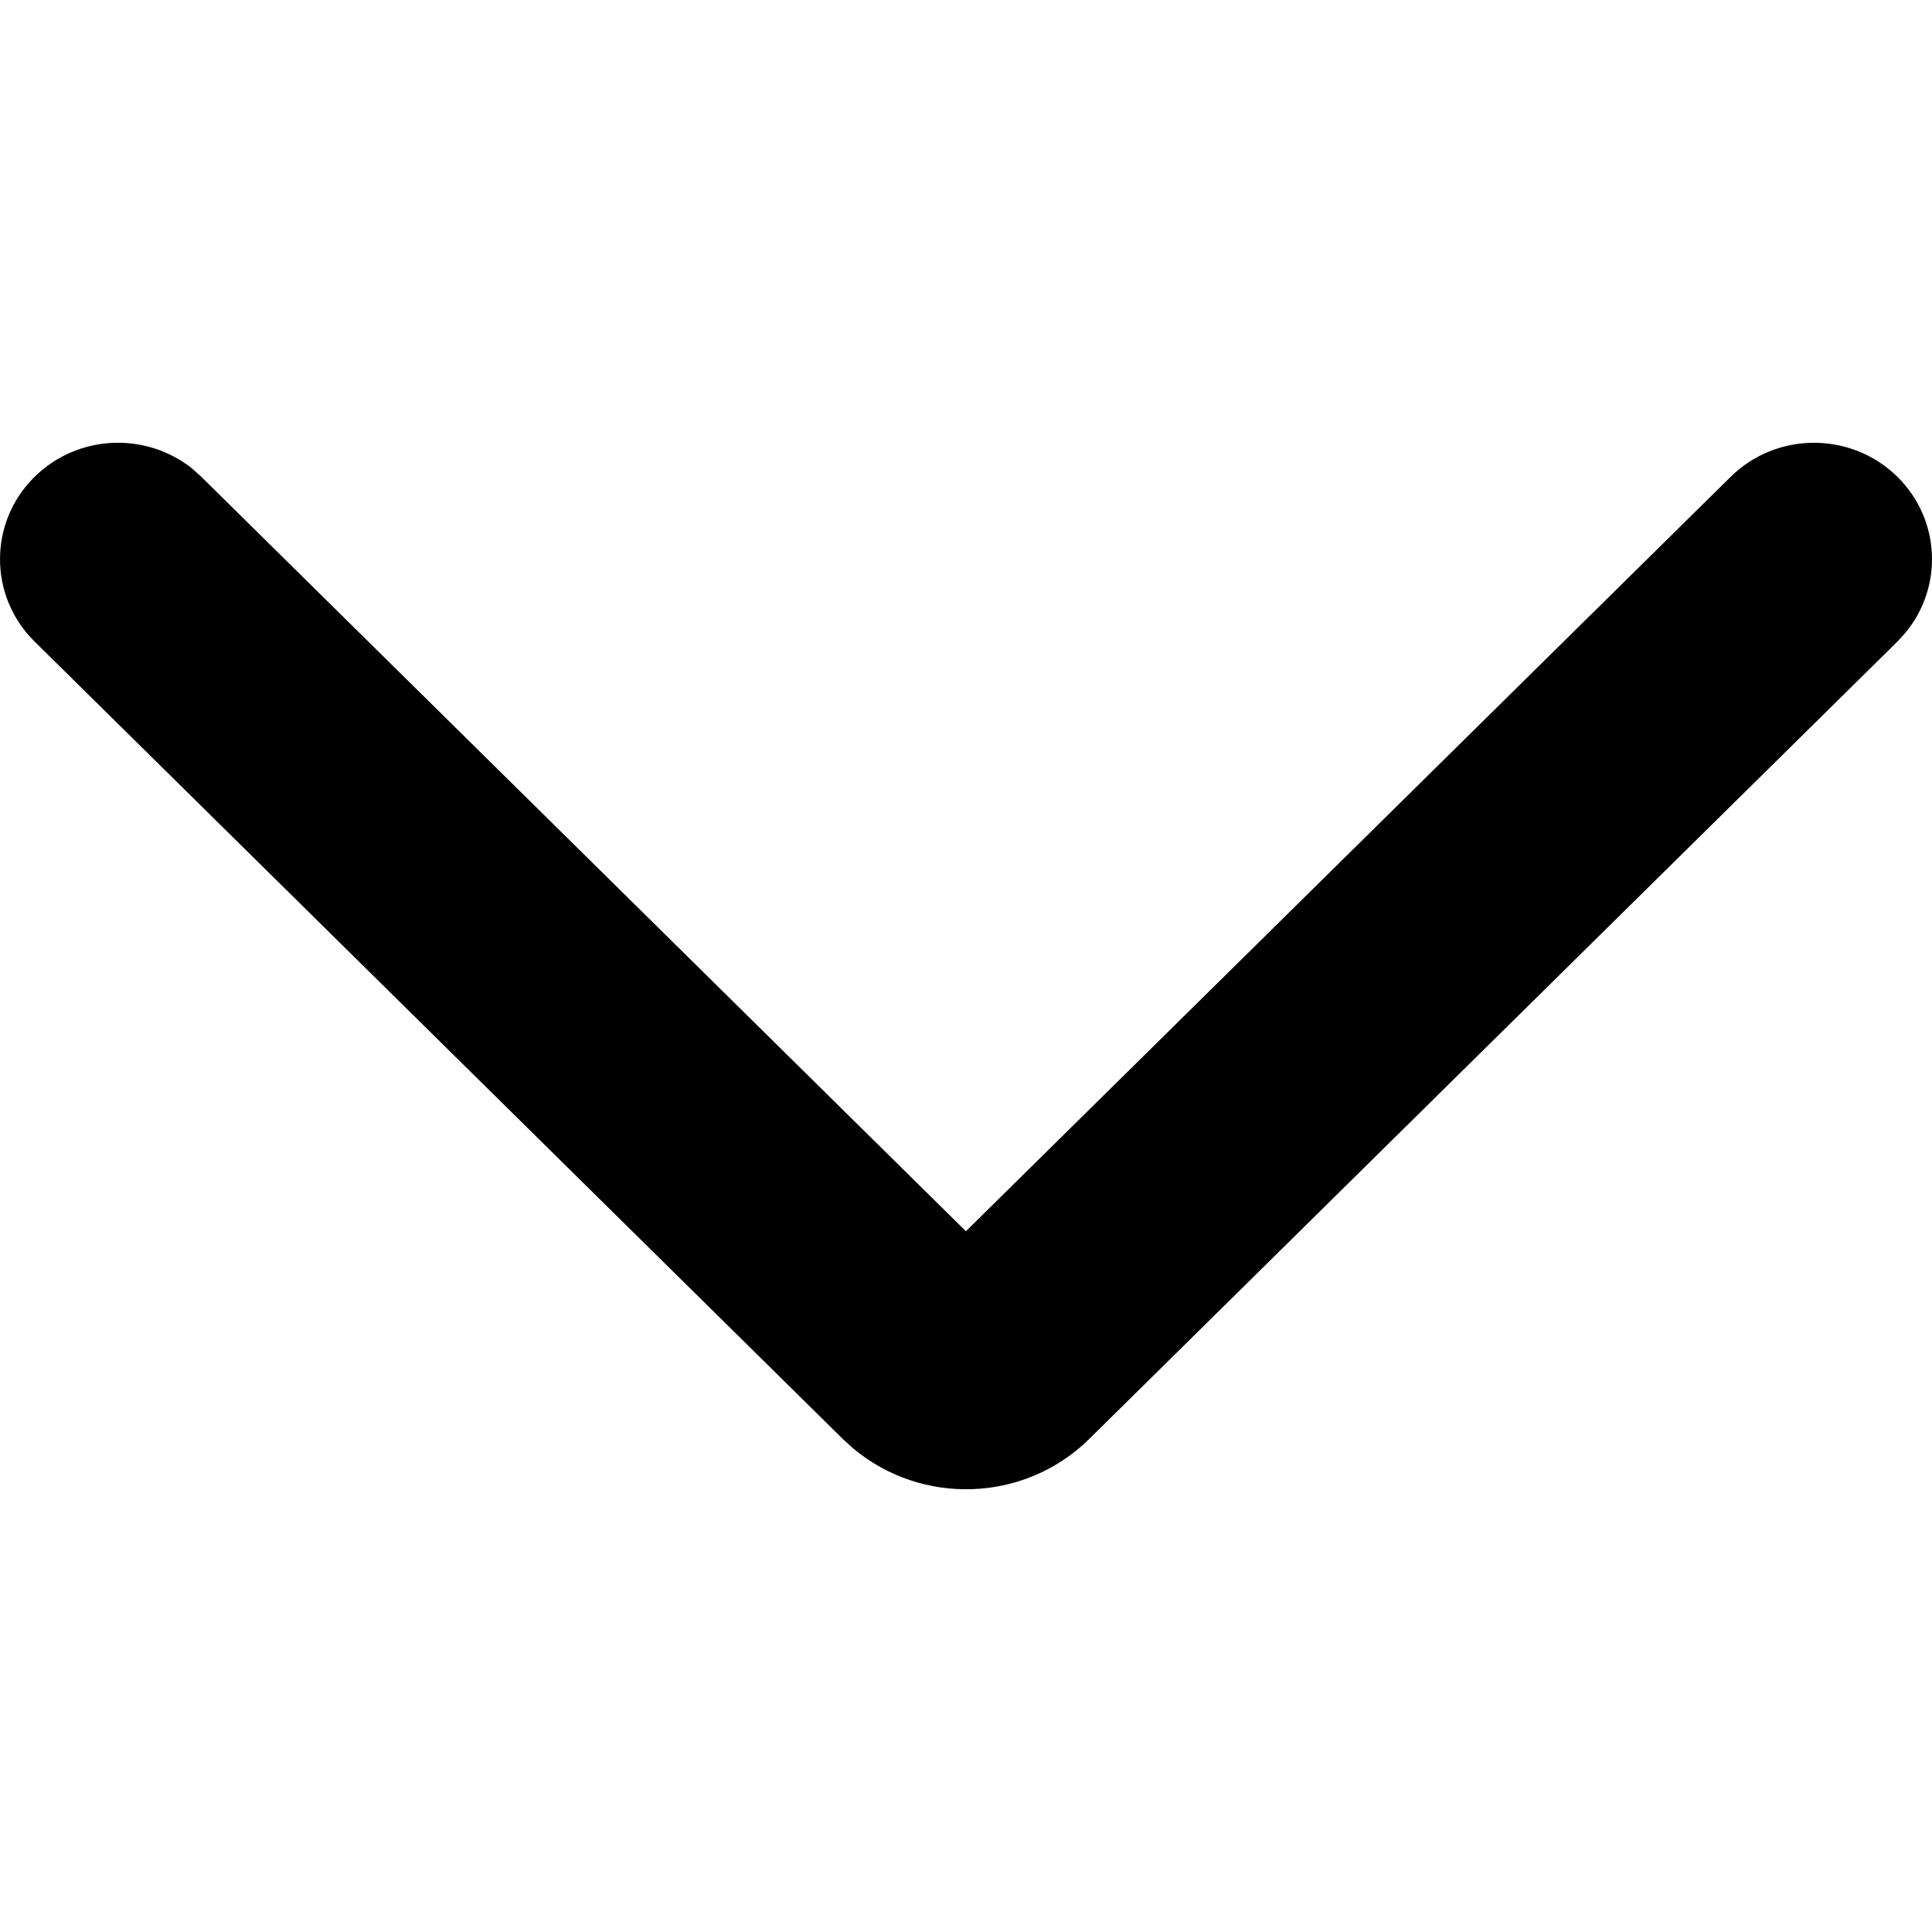<svg width="24" height="24" viewBox="0 0 24 24" fill="none" xmlns="http://www.w3.org/2000/svg">
<path d="M21.498 5.924C22.07 5.359 22.998 5.359 23.571 5.924C24.107 6.453 24.141 7.291 23.671 7.859L23.571 7.969L13.533 17.873C12.728 18.669 11.445 18.707 10.593 17.988L10.469 17.875L0.429 7.969C-0.143 7.404 -0.143 6.488 0.429 5.924C0.966 5.394 1.815 5.361 2.391 5.824L2.502 5.924L11.999 15.295L21.498 5.924Z" fill="black"/>
</svg>
